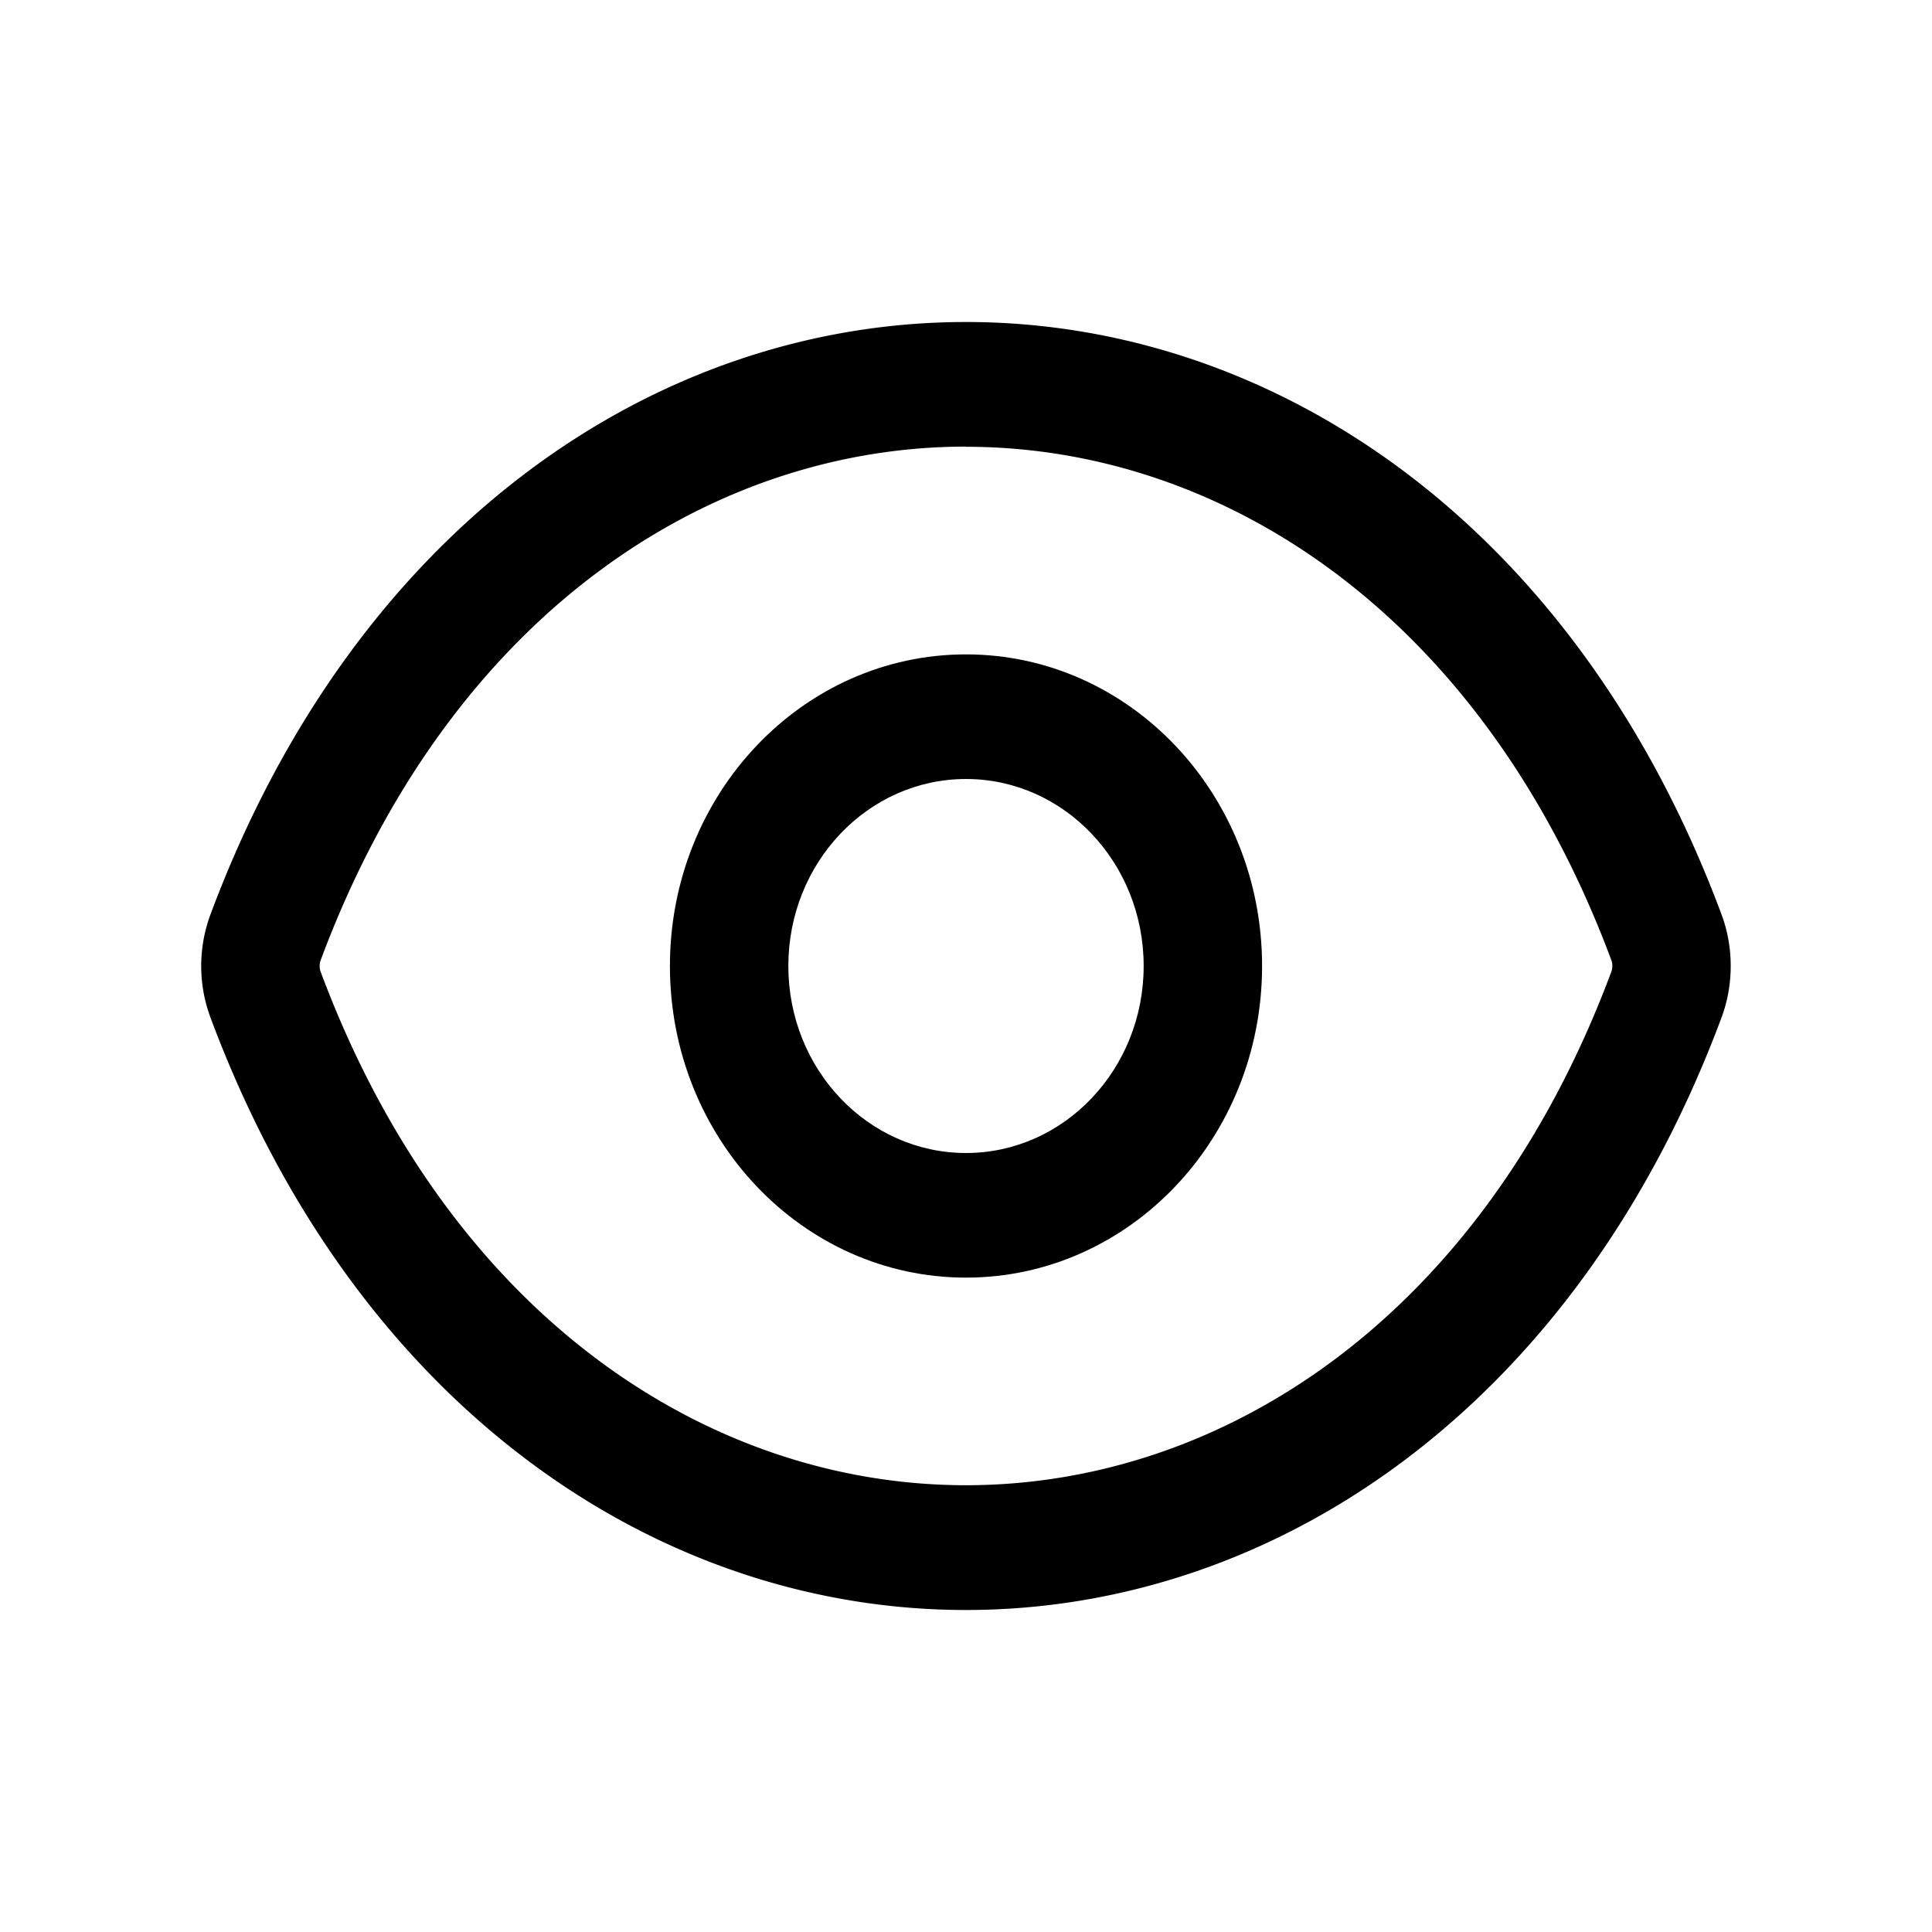 <svg xmlns="http://www.w3.org/2000/svg" width="24" height="24" fill="none"><path fill="#000" fill-rule="evenodd" d="M12 5.548c-3.17 0-6.411 2.071-8.017 6.381a.215.215 0 0 0 0 .142C5.59 16.38 8.83 18.45 12 18.45c3.17 0 6.411-2.07 8.017-6.38a.215.215 0 0 0 0-.142C18.41 7.62 15.17 5.55 12 5.55ZM12 4c3.825 0 7.58 2.511 9.387 7.364.15.406.15.866 0 1.272C19.579 17.489 15.825 20 12 20s-7.58-2.511-9.387-7.364a1.838 1.838 0 0 1 0-1.272C4.421 6.511 8.175 4 12 4Z" clip-rule="evenodd"/><path fill="#000" fill-rule="evenodd" d="M12 9.677c-1.219 0-2.207 1.04-2.207 2.323s.988 2.323 2.207 2.323c1.219 0 2.207-1.04 2.207-2.323S13.219 9.677 12 9.677ZM8.322 12c0-2.138 1.647-3.871 3.678-3.871 2.031 0 3.678 1.733 3.678 3.871S14.031 15.871 12 15.871c-2.031 0-3.678-1.733-3.678-3.871Z" clip-rule="evenodd"/></svg>